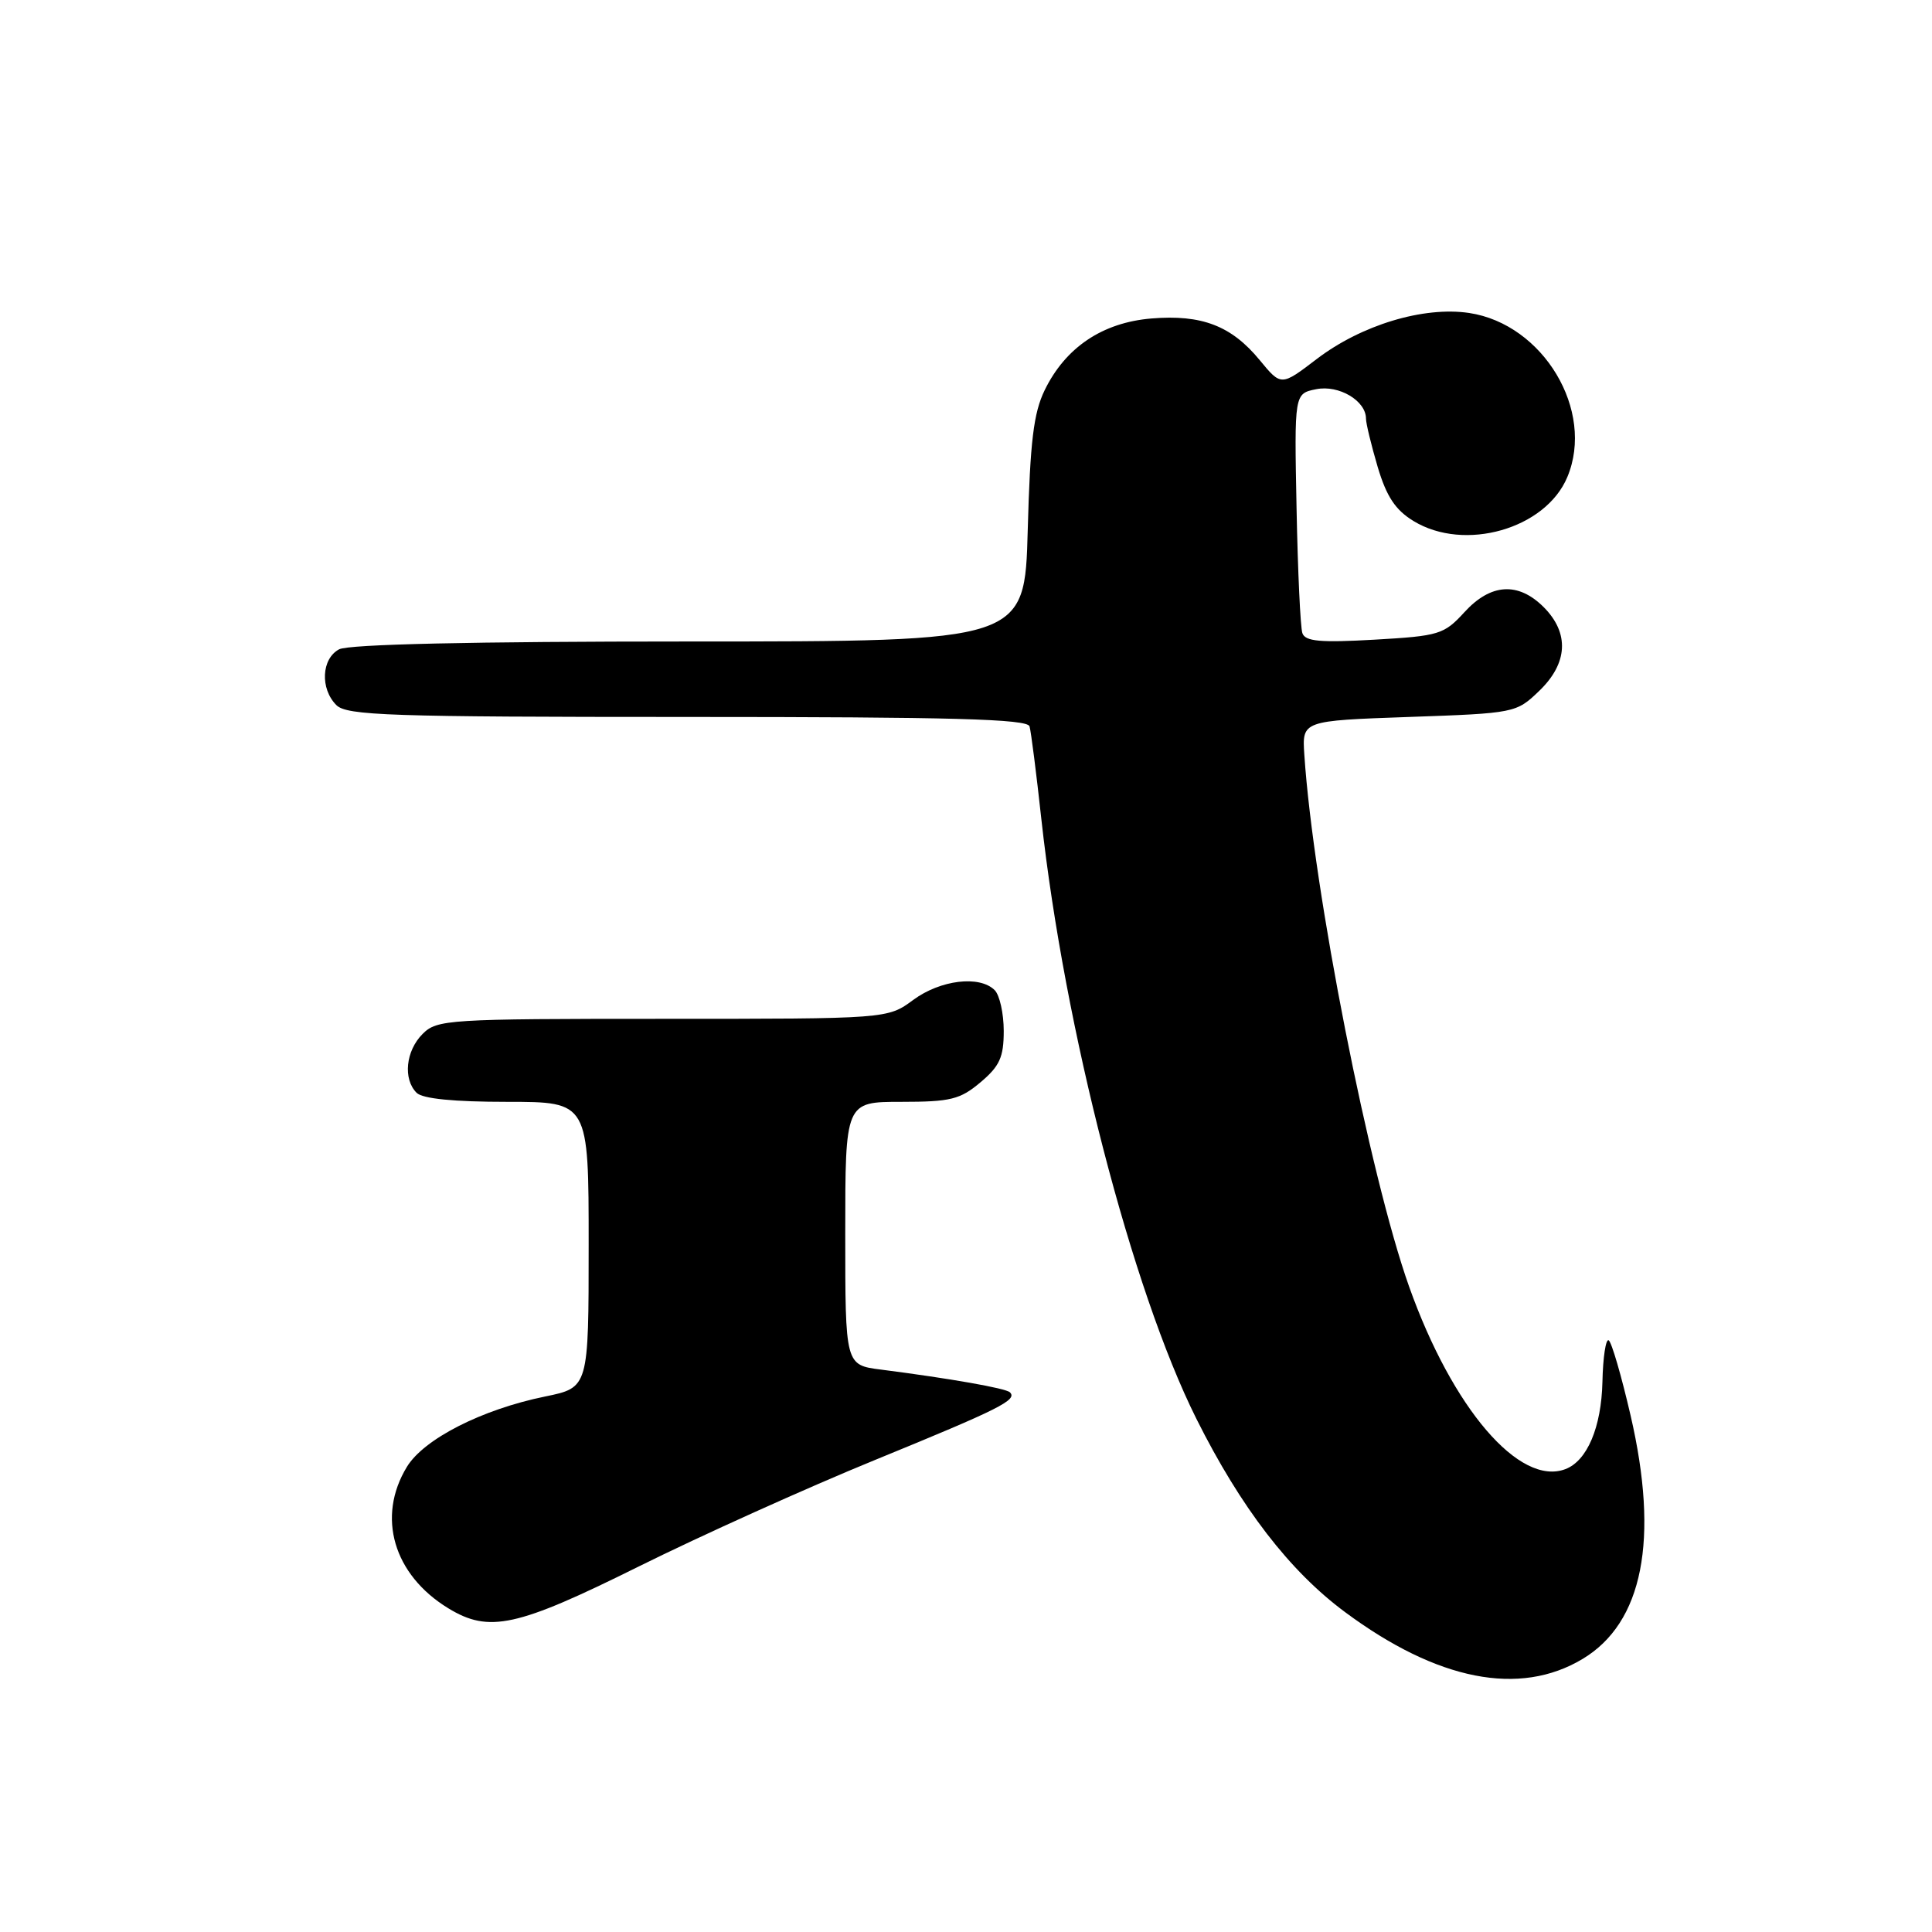 <?xml version="1.0" encoding="UTF-8" standalone="no"?>
<!DOCTYPE svg PUBLIC "-//W3C//DTD SVG 1.1//EN" "http://www.w3.org/Graphics/SVG/1.1/DTD/svg11.dtd" >
<svg xmlns="http://www.w3.org/2000/svg" xmlns:xlink="http://www.w3.org/1999/xlink" version="1.1" viewBox="0 0 256 256">
 <g >
 <path fill="currentColor"
d=" M 209.70 219.82 C 217.70 215.02 219.87 204.01 216.06 187.55 C 214.85 182.32 213.55 177.84 213.16 177.60 C 212.78 177.36 212.40 179.84 212.33 183.11 C 212.19 189.12 210.31 193.56 207.44 194.66 C 201.35 197.00 192.46 186.63 186.72 170.50 C 181.47 155.74 174.01 117.89 172.83 100.00 C 172.53 95.50 172.53 95.50 186.71 95.00 C 200.73 94.51 200.91 94.47 203.94 91.56 C 207.76 87.90 207.98 83.89 204.55 80.45 C 201.16 77.07 197.53 77.30 194.04 81.12 C 191.34 84.07 190.70 84.27 182.12 84.76 C 174.93 85.17 172.94 84.99 172.57 83.89 C 172.31 83.12 171.96 75.67 171.80 67.32 C 171.50 52.15 171.50 52.15 174.41 51.57 C 177.41 50.97 181.00 53.10 181.00 55.47 C 181.00 56.11 181.70 58.99 182.55 61.87 C 183.72 65.80 184.90 67.58 187.30 69.04 C 194.06 73.16 204.81 70.09 207.68 63.21 C 211.36 54.42 204.50 42.95 194.67 41.47 C 188.63 40.57 180.38 43.06 174.45 47.59 C 169.76 51.17 169.76 51.17 166.92 47.72 C 163.17 43.16 159.23 41.65 152.57 42.20 C 146.08 42.74 141.19 46.03 138.43 51.69 C 136.95 54.72 136.50 58.51 136.18 70.25 C 135.78 85.00 135.78 85.00 91.33 85.00 C 62.59 85.00 46.18 85.37 44.93 86.04 C 42.59 87.29 42.40 91.26 44.57 93.43 C 45.95 94.81 51.56 95.00 91.10 95.00 C 126.21 95.00 136.14 95.27 136.42 96.25 C 136.62 96.94 137.32 102.45 137.98 108.50 C 141.03 136.26 149.98 170.89 158.53 188.00 C 164.41 199.76 170.88 208.18 178.25 213.63 C 190.47 222.69 201.35 224.83 209.70 219.82 Z  M 84.59 207.59 C 92.79 203.52 106.92 197.14 116.00 193.43 C 132.52 186.67 134.84 185.50 133.82 184.49 C 133.29 183.95 125.86 182.65 116.75 181.48 C 112.00 180.88 112.00 180.88 112.00 163.44 C 112.00 146.00 112.00 146.00 119.42 146.00 C 125.95 146.00 127.22 145.69 129.92 143.41 C 132.46 141.27 133.00 140.09 133.00 136.61 C 133.00 134.29 132.46 131.86 131.80 131.20 C 129.81 129.21 124.62 129.83 121.00 132.50 C 117.61 135.00 117.61 135.00 87.81 135.00 C 59.33 135.00 57.91 135.09 56.00 137.00 C 53.76 139.24 53.38 142.98 55.20 144.80 C 55.99 145.59 60.13 146.00 67.20 146.00 C 78.00 146.00 78.00 146.00 78.00 164.93 C 78.00 183.86 78.00 183.86 72.25 185.04 C 63.86 186.75 56.17 190.67 53.92 194.36 C 49.88 200.99 52.13 208.67 59.41 213.11 C 64.81 216.40 68.46 215.60 84.59 207.59 Z "/>
</g>
</svg>